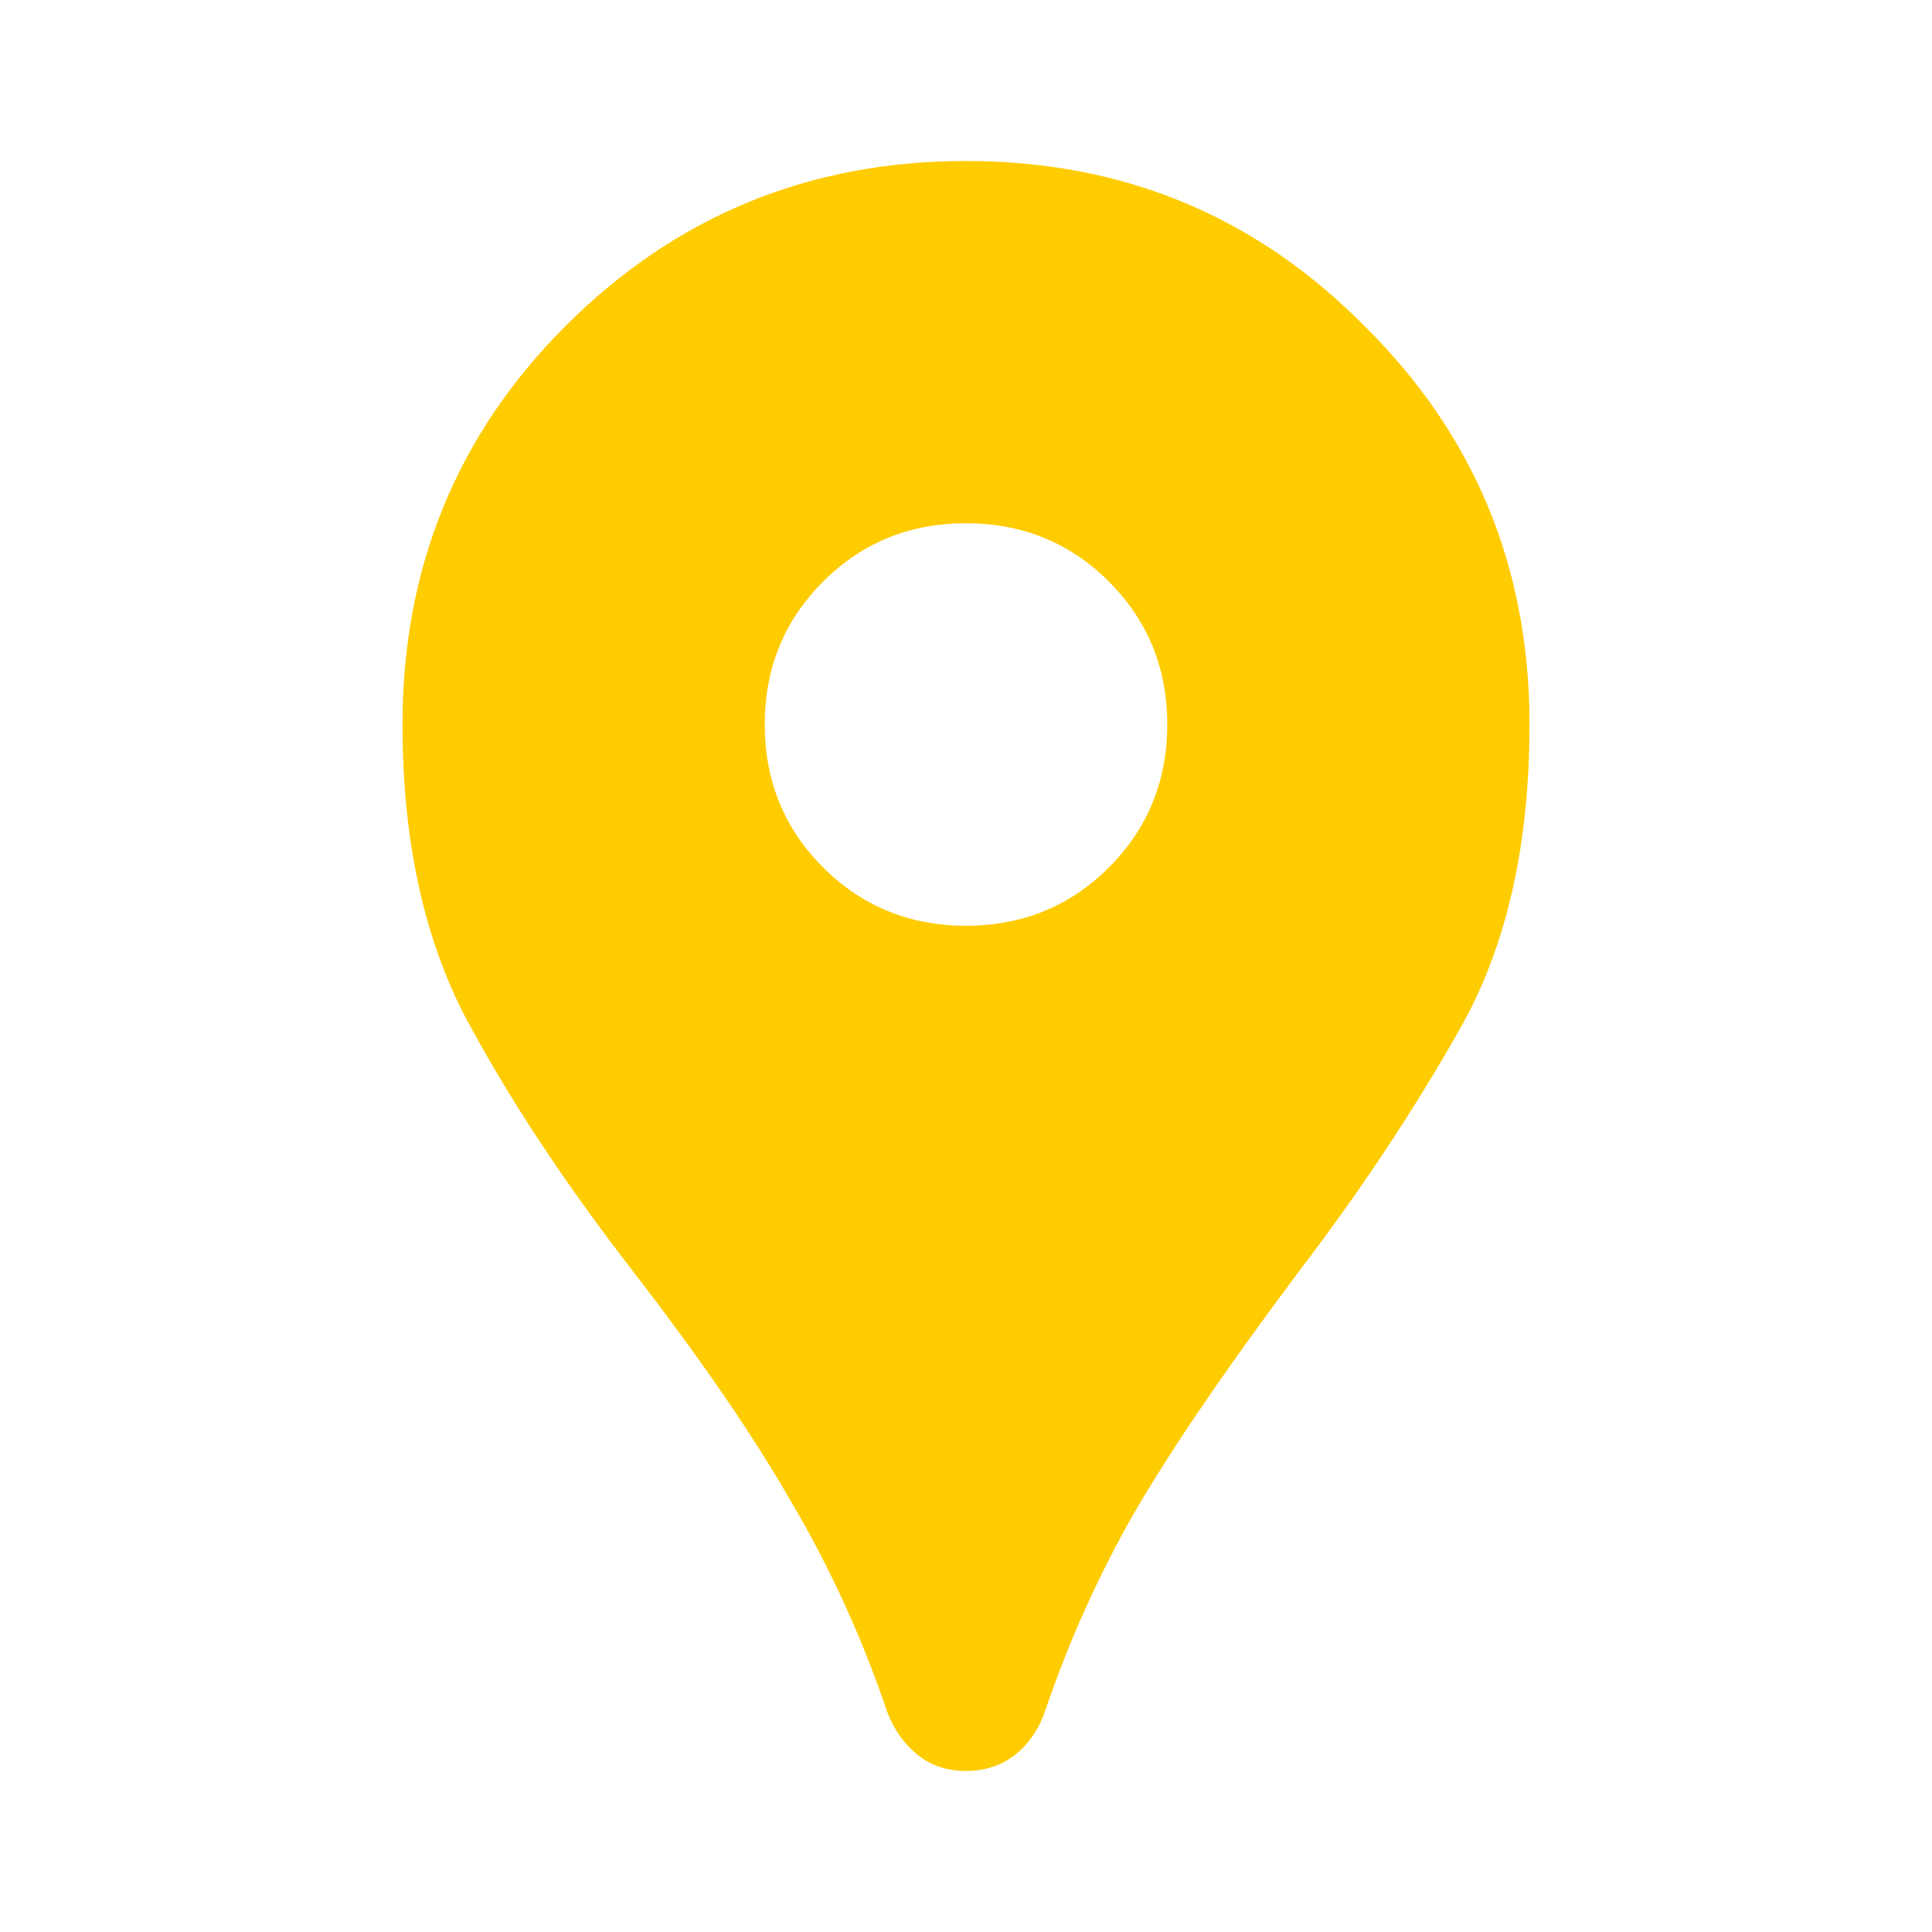 <svg width="60" height="60" viewBox="0 0 60 60" fill="none" xmlns="http://www.w3.org/2000/svg">
<path d="M30 55C29.417 55 28.917 54.833 28.5 54.5C28.083 54.167 27.771 53.729 27.562 53.188C26.771 50.854 25.771 48.667 24.562 46.625C23.396 44.583 21.75 42.188 19.625 39.438C17.5 36.688 15.771 34.062 14.438 31.562C13.146 29.062 12.5 26.042 12.5 22.5C12.5 17.625 14.188 13.5 17.562 10.125C20.979 6.708 25.125 5 30 5C34.875 5 39 6.708 42.375 10.125C45.792 13.5 47.5 17.625 47.5 22.5C47.5 26.292 46.771 29.458 45.312 32C43.896 34.5 42.25 36.979 40.375 39.438C38.125 42.438 36.417 44.938 35.25 46.938C34.125 48.896 33.188 50.979 32.438 53.188C32.229 53.771 31.896 54.229 31.438 54.562C31.021 54.854 30.542 55 30 55ZM30 28.75C31.75 28.75 33.229 28.146 34.438 26.938C35.646 25.729 36.25 24.25 36.25 22.5C36.25 20.75 35.646 19.271 34.438 18.062C33.229 16.854 31.75 16.25 30 16.25C28.25 16.25 26.771 16.854 25.562 18.062C24.354 19.271 23.75 20.75 23.75 22.5C23.75 24.25 24.354 25.729 25.562 26.938C26.771 28.146 28.25 28.75 30 28.75Z" fill="#FFCC00"/>
</svg>
